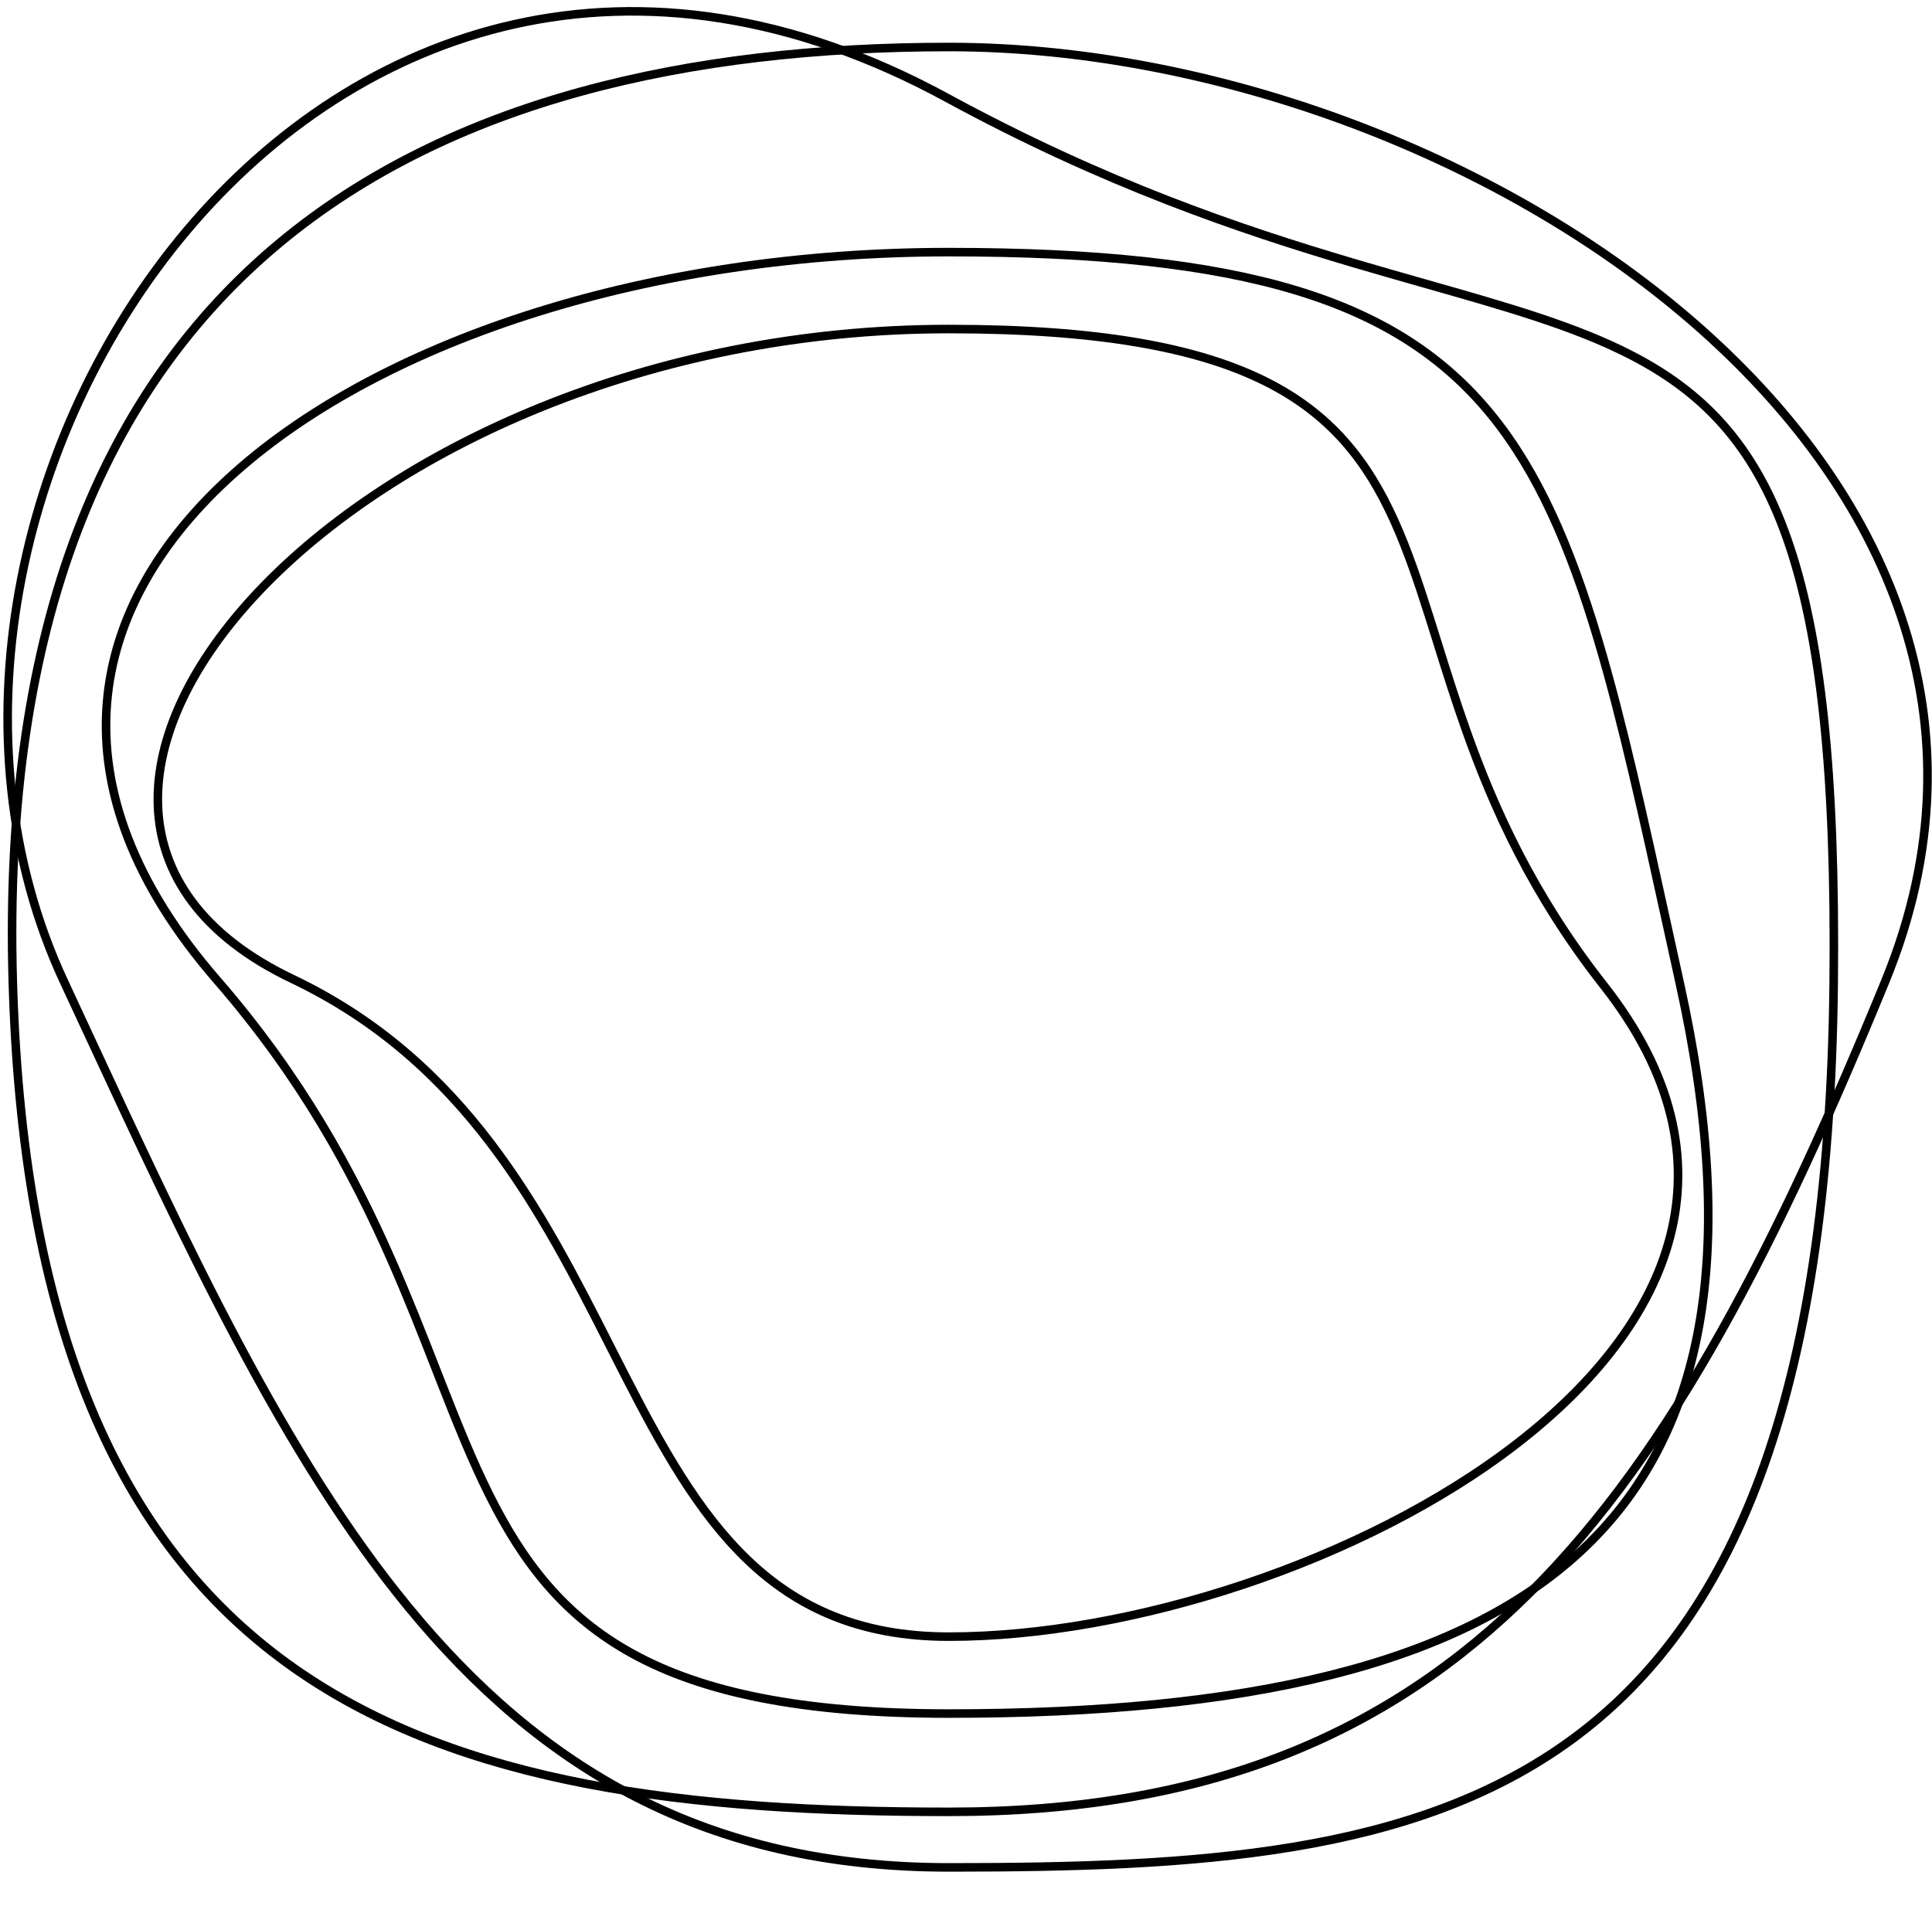 <svg width="226" height="225" viewBox="0 0 226 225" fill="none" xmlns="http://www.w3.org/2000/svg">
  <path
    d="M220.537 114.81C208.039 145.306 195.758 169.598 179.054 186.271C162.376 202.918 141.258 212 111 212C80.632 212 53.899 208.869 34.443 195.216C15.026 181.59 2.747 157.397 1.5 114.985C0.253 72.593 12.532 45.259 32.601 28.509C52.691 11.741 80.679 5.5 111 5.5C141.259 5.5 174.892 17.709 197.83 37.504C220.756 57.288 232.93 84.571 220.537 114.81Z"
    stroke="currentColor" />
  <path
    d="M214.5 114.995C214.001 164.188 202.373 189.986 183.869 203.534C165.325 217.111 139.743 218.5 111 218.5C82.453 218.5 63.212 206.835 47.785 188.058C33.233 170.347 22.09 146.331 9.771 119.779C9.003 118.126 8.231 116.462 7.454 114.789C-5.7 86.496 1.86 50.701 21.883 26.947C31.886 15.079 44.983 6.241 60.125 2.847C75.261 -0.546 92.482 1.491 110.761 11.439C129.178 21.462 144.965 26.818 158.257 30.753C161.222 31.631 164.058 32.437 166.769 33.207C176.235 35.898 184.169 38.153 190.71 41.508C199.069 45.795 205.12 51.869 209.036 62.986C212.967 74.143 214.75 90.382 214.5 114.995Z"
    stroke="currentColor" />
  <path
    d="M196.512 115.108C203.497 146.788 199.343 168.063 184.972 181.447C170.559 194.87 145.732 200.5 111 200.5C93.666 200.5 82.167 197.973 74.037 193.522C65.922 189.08 61.108 182.691 57.198 174.84C55.24 170.908 53.513 166.619 51.71 162.023C51.472 161.418 51.233 160.806 50.992 160.19C49.407 156.138 47.737 151.866 45.786 147.432C41.288 137.205 35.295 126.096 25.378 114.672C15.565 103.369 11.73 92.434 12.499 82.405C13.268 72.373 18.65 63.157 27.458 55.311C45.087 39.606 76.326 29.5 111 29.5C145.727 29.5 163.516 35.129 174.425 48.504C179.895 55.21 183.669 63.902 186.951 74.916C189.79 84.444 192.25 95.671 195.129 108.808C195.578 110.861 196.039 112.961 196.512 115.108Z"
    stroke="currentColor" />
  <path
    d="M187.607 115.309C195.778 125.708 197.692 135.613 195.387 144.626C193.075 153.666 186.497 161.892 177.516 168.855C159.549 182.784 132.158 191.5 111 191.5C100.499 191.5 93.182 188.02 87.422 182.491C81.637 176.939 77.405 169.308 73.123 160.959C72.552 159.846 71.98 158.72 71.404 157.585C63.364 141.753 54.446 124.193 34.216 114.549C23.589 109.482 18.773 102.251 18.477 94.302C18.179 86.309 22.443 77.449 30.301 69.156C46.008 52.58 75.871 38.5 111 38.5C128.596 38.5 140.067 40.686 147.911 44.573C155.728 48.447 159.985 54.032 163.107 60.956C164.672 64.427 165.95 68.231 167.247 72.331C167.539 73.251 167.831 74.187 168.128 75.137C169.15 78.409 170.225 81.849 171.49 85.417C174.76 94.638 179.314 104.753 187.607 115.309Z"
    stroke="currentColor" />
</svg>